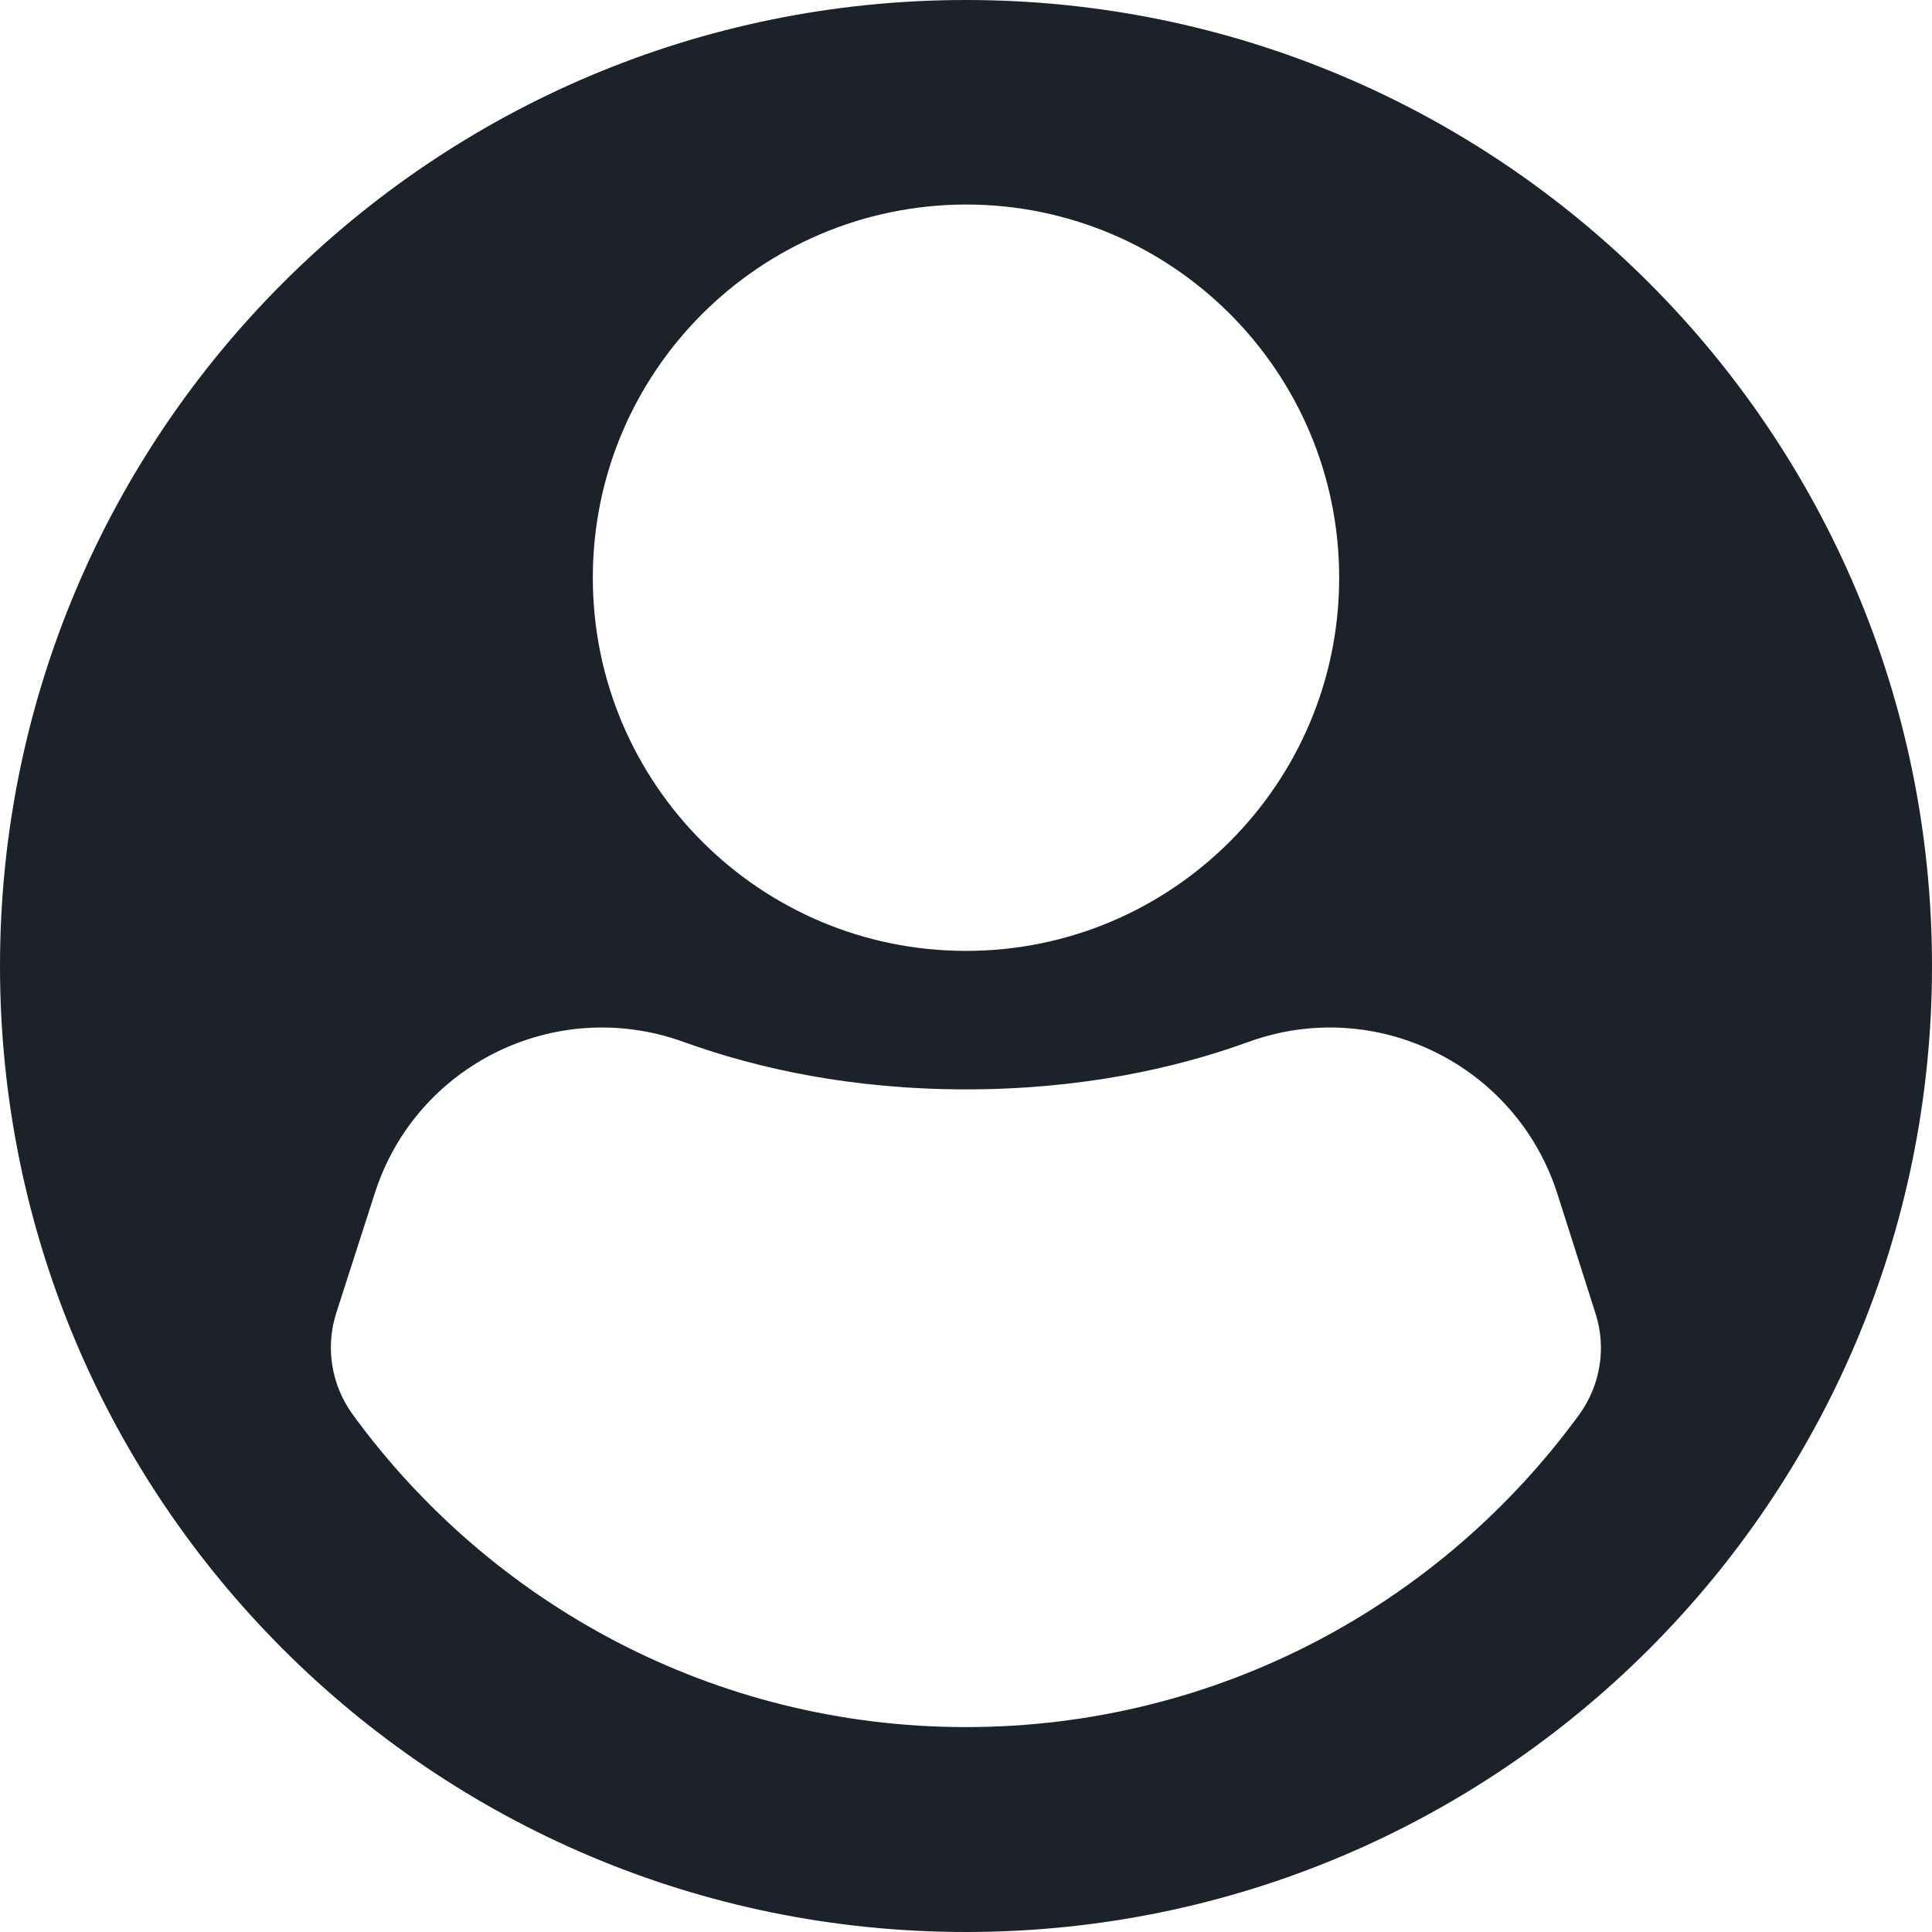 <svg width="50" height="50" viewBox="0 0 50 50" fill="none" xmlns="http://www.w3.org/2000/svg">
<g clip-path="url(#clip0_525_2)">
<path d="M25 0C11.191 0 0 11.191 0 25C0 38.809 11.191 50 25 50C38.809 50 50 38.809 50 25C50 11.191 38.809 0 25 0ZM25 5.293C30.332 5.293 34.658 9.619 34.658 14.951C34.658 20.283 30.332 24.609 25 24.609C19.668 24.609 15.342 20.283 15.342 14.951C15.342 9.619 19.668 5.303 25 5.293ZM40.869 36.611C37.295 41.514 31.514 44.697 25 44.697C18.486 44.697 12.705 41.514 9.131 36.611C8.574 35.85 8.418 34.873 8.701 33.984L9.697 30.889C10.762 27.549 14.385 25.771 17.686 26.963C19.629 27.666 22.07 28.193 25 28.193C27.93 28.193 30.381 27.666 32.315 26.963C35.605 25.771 39.228 27.549 40.303 30.889L41.289 33.984C41.582 34.883 41.416 35.859 40.869 36.611Z" fill="url(#paint0_linear_525_2)"/>
</g>
<defs>
<linearGradient id="paint0_linear_525_2" x1="7.323" y1="7.322" x2="42.678" y2="42.677" gradientUnits="userSpaceOnUse">
<stop stop-color="#1D222A"/>
</linearGradient>
<clipPath id="clip0_525_2">
<rect width="50" height="50" fill="white"/>
</clipPath>
</defs>
</svg>
